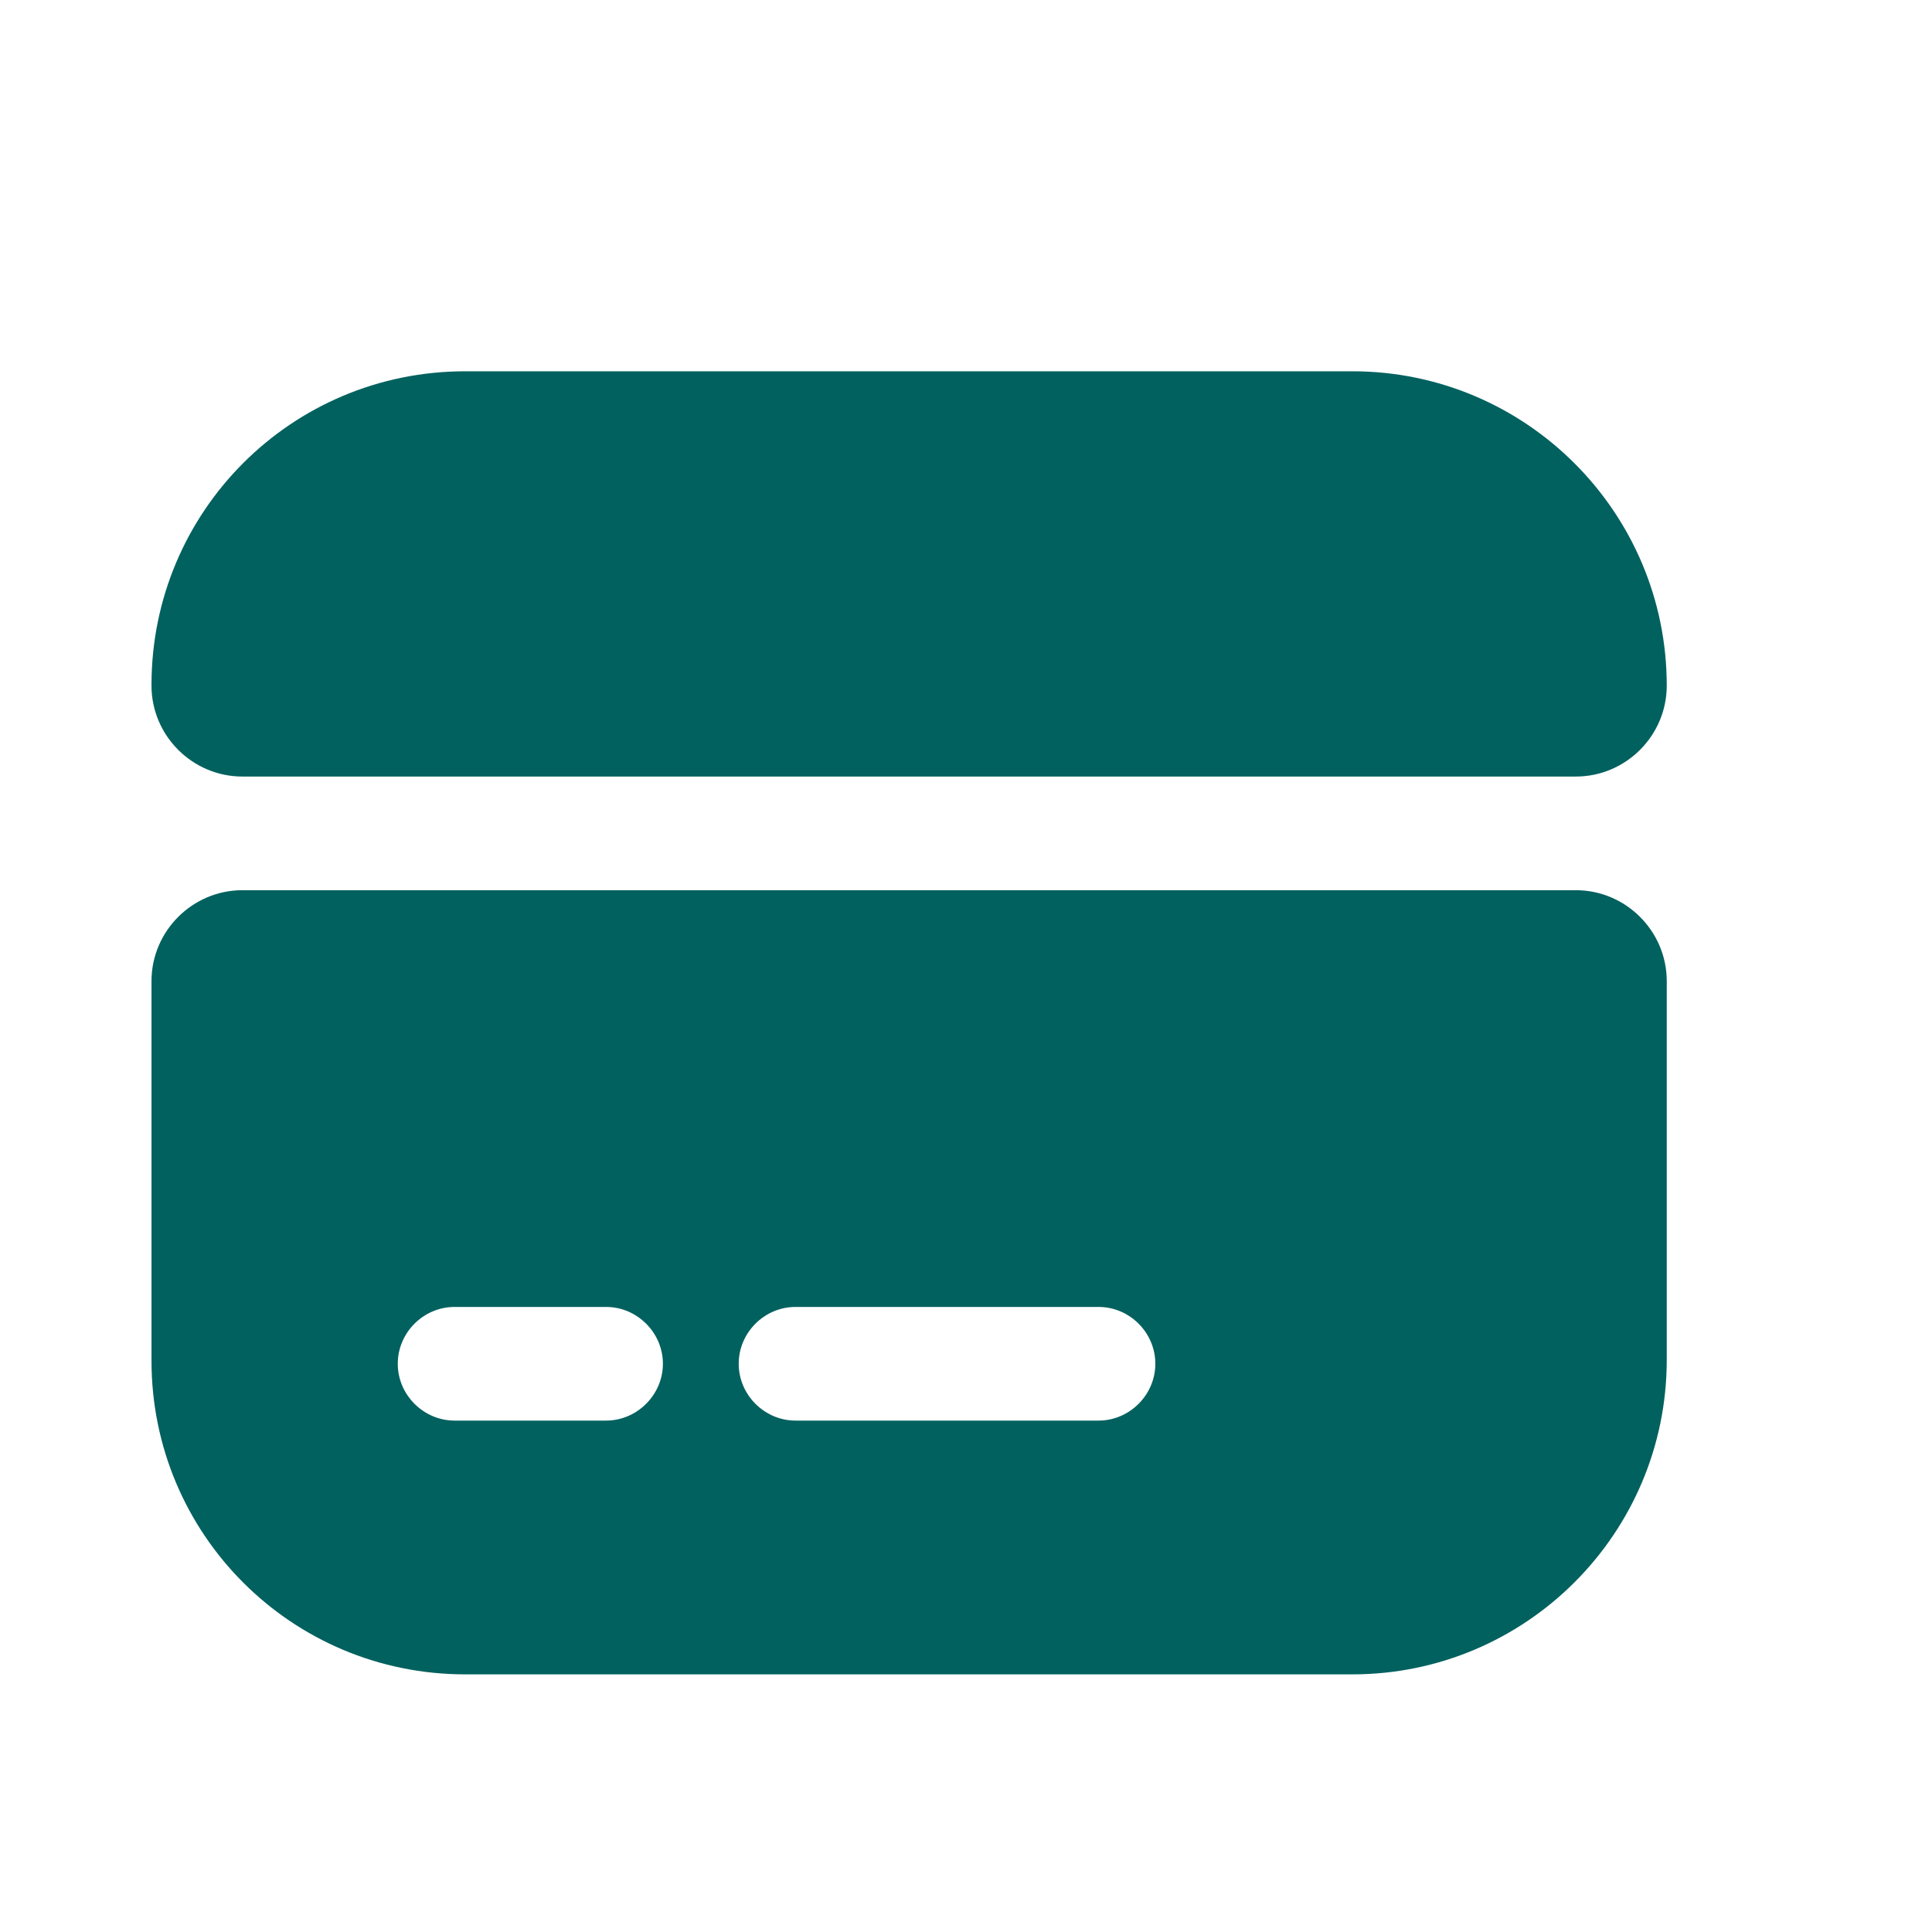<svg width="17" height="17" viewBox="0 0 17 17" fill="none" xmlns="http://www.w3.org/2000/svg">
<path d="M14.666 6.033C14.666 6.473 14.306 6.833 13.866 6.833H2.133C1.693 6.833 1.333 6.473 1.333 6.033V6.027C1.333 4.5 2.566 3.267 4.093 3.267H11.9C13.426 3.267 14.666 4.507 14.666 6.033Z" fill="#01615F"/>
<path d="M1.333 8.633V11.973C1.333 13.5 2.566 14.733 4.093 14.733H11.9C13.426 14.733 14.666 13.493 14.666 11.966V8.633C14.666 8.193 14.306 7.833 13.866 7.833H2.133C1.693 7.833 1.333 8.193 1.333 8.633ZM5.333 12.5H4C3.726 12.5 3.5 12.273 3.5 12C3.5 11.726 3.726 11.5 4 11.5H5.333C5.606 11.5 5.833 11.726 5.833 12C5.833 12.273 5.606 12.5 5.333 12.5ZM9.666 12.5H7C6.726 12.5 6.5 12.273 6.5 12C6.5 11.726 6.726 11.5 7 11.5H9.666C9.94 11.5 10.166 11.726 10.166 12C10.166 12.273 9.94 12.5 9.666 12.5Z" fill="#01615F"/>
</svg>
